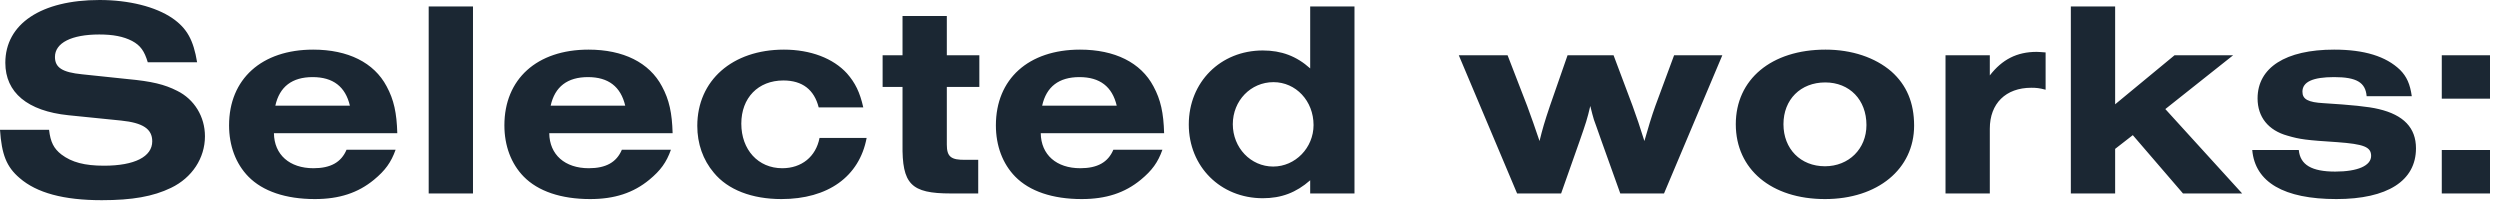 <?xml version="1.0" encoding="UTF-8"?>
<svg width="214px" height="18px" viewBox="0 0 214 18" version="1.1" xmlns="http://www.w3.org/2000/svg" xmlns:xlink="http://www.w3.org/1999/xlink">
    <!-- Generator: Sketch 48.2 (47327) - http://www.bohemiancoding.com/sketch -->
    <title>text-works</title>
    <desc>Created with Sketch.</desc>
    <defs></defs>
    <g id="Page-2" stroke="none" stroke-width="1" fill="none" fill-rule="evenodd">
        <g id="text-works" fill="#1B2733">
            <path d="M16.872,5.328 L12.648,5.328 C12.36,4.368 12.024,3.888 11.304,3.504 C10.56,3.12 9.672,2.952 8.496,2.952 C6.12,2.952 4.704,3.672 4.704,4.872 C4.704,5.784 5.328,6.192 7.032,6.36 L10.92,6.768 C12.984,6.96 14.088,7.224 15.168,7.776 C16.632,8.496 17.544,9.984 17.544,11.664 C17.544,13.536 16.44,15.216 14.64,16.08 C13.104,16.824 11.304,17.136 8.712,17.136 C5.448,17.136 3.144,16.512 1.68,15.24 C0.552,14.28 0.144,13.224 0,11.112 L4.2,11.112 C4.32,12.168 4.608,12.72 5.256,13.224 C6.144,13.896 7.248,14.184 8.904,14.184 C11.52,14.184 13.032,13.416 13.032,12.096 C13.032,11.04 12.24,10.512 10.368,10.32 L5.856,9.864 C2.352,9.504 0.456,7.92 0.456,5.376 C0.456,2.04 3.528,0 8.52,0 C11.04,0 13.32,0.576 14.76,1.56 C16.008,2.424 16.56,3.432 16.872,5.328 Z M34.008,11.4 L23.448,11.4 C23.472,13.248 24.792,14.4 26.832,14.4 C28.296,14.4 29.208,13.896 29.664,12.816 L33.864,12.816 C33.48,13.896 32.976,14.592 32.016,15.384 C30.648,16.512 29.04,17.04 26.952,17.04 C24.456,17.04 22.488,16.368 21.264,15.12 C20.184,14.016 19.608,12.48 19.608,10.728 C19.608,6.768 22.392,4.248 26.808,4.248 C29.784,4.248 32.016,5.352 33.096,7.392 C33.72,8.544 33.96,9.672 34.008,11.4 Z M23.568,9.048 L29.952,9.048 C29.568,7.416 28.512,6.6 26.76,6.6 C25.008,6.6 23.928,7.416 23.568,9.048 Z M40.488,0.552 L40.488,16.56 L36.696,16.56 L36.696,0.552 L40.488,0.552 Z M57.576,11.4 L47.016,11.4 C47.04,13.248 48.36,14.4 50.4,14.4 C51.864,14.4 52.776,13.896 53.232,12.816 L57.432,12.816 C57.048,13.896 56.544,14.592 55.584,15.384 C54.216,16.512 52.608,17.04 50.52,17.04 C48.024,17.04 46.056,16.368 44.832,15.12 C43.752,14.016 43.176,12.48 43.176,10.728 C43.176,6.768 45.96,4.248 50.376,4.248 C53.352,4.248 55.584,5.352 56.664,7.392 C57.288,8.544 57.528,9.672 57.576,11.4 Z M47.136,9.048 L53.52,9.048 C53.136,7.416 52.08,6.6 50.328,6.6 C48.576,6.6 47.496,7.416 47.136,9.048 Z M70.152,11.808 L74.184,11.808 C73.56,15.12 70.872,17.04 66.888,17.04 C64.368,17.04 62.304,16.248 61.104,14.784 C60.168,13.68 59.688,12.288 59.688,10.776 C59.688,6.888 62.688,4.248 67.104,4.248 C69.384,4.248 71.328,4.992 72.504,6.288 C73.2,7.08 73.608,7.896 73.896,9.192 L70.08,9.192 C69.696,7.68 68.688,6.888 67.056,6.888 C64.896,6.888 63.456,8.376 63.456,10.584 C63.456,12.816 64.896,14.4 66.96,14.4 C68.616,14.4 69.84,13.416 70.152,11.808 Z M81.048,1.368 L81.048,4.728 L83.832,4.728 L83.832,7.44 L81.048,7.44 L81.048,12.384 C81.048,13.416 81.408,13.704 82.656,13.68 L83.736,13.68 L83.736,16.56 L81.384,16.56 C77.976,16.56 77.208,15.768 77.256,12.336 L77.256,7.44 L75.552,7.44 L75.552,4.728 L77.256,4.728 L77.256,1.368 L81.048,1.368 Z M99.648,11.4 L89.088,11.4 C89.112,13.248 90.432,14.4 92.472,14.4 C93.936,14.4 94.848,13.896 95.304,12.816 L99.504,12.816 C99.12,13.896 98.616,14.592 97.656,15.384 C96.288,16.512 94.68,17.04 92.592,17.04 C90.096,17.04 88.128,16.368 86.904,15.12 C85.824,14.016 85.248,12.48 85.248,10.728 C85.248,6.768 88.032,4.248 92.448,4.248 C95.424,4.248 97.656,5.352 98.736,7.392 C99.36,8.544 99.6,9.672 99.648,11.4 Z M89.208,9.048 L95.592,9.048 C95.208,7.416 94.152,6.6 92.4,6.6 C90.648,6.6 89.568,7.416 89.208,9.048 Z M115.944,0.552 L115.944,16.56 L112.152,16.56 L112.152,15.432 C110.952,16.488 109.68,16.968 108.096,16.968 C104.472,16.968 101.76,14.256 101.76,10.656 C101.76,7.032 104.472,4.32 108.096,4.32 C109.68,4.32 110.976,4.8 112.152,5.856 L112.152,0.552 L115.944,0.552 Z M109.008,7.032 C107.064,7.032 105.528,8.616 105.528,10.632 C105.528,12.648 107.064,14.256 108.984,14.256 C110.88,14.256 112.44,12.648 112.44,10.704 C112.44,8.64 110.928,7.032 109.008,7.032 Z M142.44,16.56 L138.696,16.56 L137.088,12.072 C136.728,11.088 136.536,10.464 136.44,10.248 C136.344,9.888 136.272,9.696 136.128,9.072 C135.864,10.2 135.768,10.488 135.216,12.072 L133.632,16.56 L129.864,16.56 L124.872,4.728 L129.048,4.728 L130.728,9.072 C131.04,9.912 131.448,11.064 131.784,12.072 C132.024,11.088 132.216,10.416 132.672,9.072 L134.184,4.728 L138.12,4.728 L139.752,9.072 C140.088,9.984 140.4,10.92 140.76,12.072 C141.048,11.04 141.408,9.864 141.696,9.072 L143.304,4.728 L147.432,4.728 L142.44,16.56 Z M156.264,4.248 C158.52,4.248 160.512,4.92 161.904,6.12 C163.2,7.272 163.848,8.784 163.848,10.752 C163.848,14.472 160.728,17.04 156.216,17.04 C151.632,17.04 148.584,14.496 148.584,10.632 C148.584,6.792 151.632,4.248 156.264,4.248 Z M156.24,7.056 C154.128,7.056 152.664,8.52 152.664,10.632 C152.664,12.744 154.128,14.232 156.216,14.232 C158.256,14.232 159.768,12.744 159.768,10.704 C159.768,8.544 158.328,7.056 156.24,7.056 Z M166.536,4.728 L170.328,4.728 L170.328,6.456 C171.384,5.088 172.656,4.44 174.336,4.44 C174.552,4.44 174.72,4.464 175.104,4.488 L175.104,7.68 C174.576,7.536 174.288,7.512 173.88,7.512 C171.696,7.512 170.328,8.856 170.328,11.016 L170.328,16.56 L166.536,16.56 L166.536,4.728 Z M185.352,9.336 L191.928,16.56 L186.864,16.56 L182.568,11.568 L181.056,12.744 L181.056,16.56 L177.264,16.56 L177.264,0.552 L181.056,0.552 L181.056,8.928 L186.144,4.728 L191.16,4.728 L185.352,9.336 Z M206.448,8.232 L202.584,8.232 C202.488,7.056 201.72,6.6 199.8,6.6 C197.976,6.6 197.088,7.008 197.088,7.848 C197.088,8.496 197.568,8.76 198.912,8.832 C201.216,8.976 202.728,9.12 203.616,9.336 C205.752,9.84 206.808,10.944 206.808,12.696 C206.808,15.48 204.36,17.04 199.992,17.04 C195.504,17.04 193.032,15.6 192.792,12.84 L196.776,12.84 C196.896,14.112 197.88,14.688 199.896,14.688 C201.816,14.688 202.968,14.184 202.968,13.344 C202.968,12.576 202.344,12.336 200.064,12.168 C197.448,12 196.872,11.928 195.816,11.616 C194.16,11.16 193.248,10.008 193.248,8.424 C193.248,5.784 195.648,4.248 199.8,4.248 C202.392,4.248 204.24,4.824 205.44,5.976 C206.016,6.552 206.304,7.2 206.448,8.232 Z M209.016,4.728 L213.144,4.728 L213.144,8.448 L209.016,8.448 L209.016,4.728 Z M209.016,12.84 L213.144,12.84 L213.144,16.56 L209.016,16.56 L209.016,12.84 Z" id="Selected-works:"></path>
        </g>
    </g>
</svg>